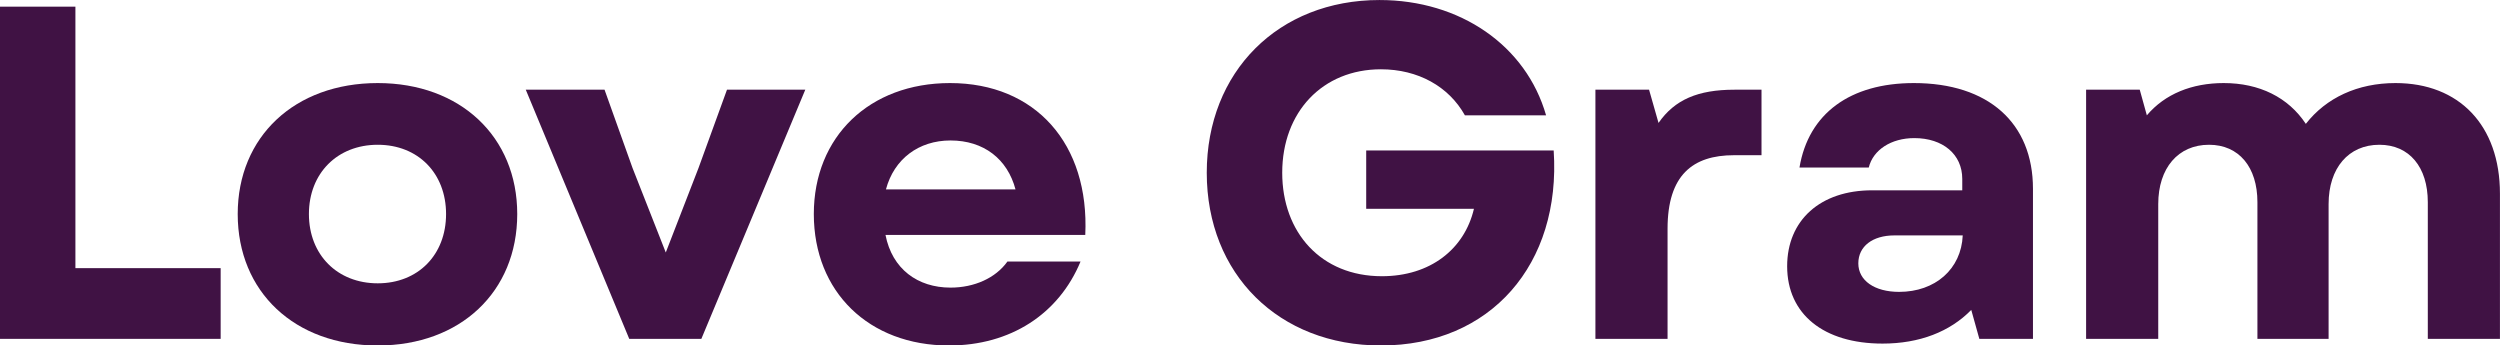 <svg xmlns="http://www.w3.org/2000/svg" xmlns:xlink="http://www.w3.org/1999/xlink" zoomAndPan="magnify" preserveAspectRatio="xMidYMid meet" version="1.0" viewBox="31.28 164.32 313.52 43.32"><defs><g/></defs><g fill="#401244" fill-opacity="1"><g transform="translate(26.276, 206.815)"><g><path d="M 5 0 L 32.676 0 L 32.676 -8.867 L 14.461 -8.867 L 14.461 -41.66 L 5 -41.66 Z M 5 0 "/></g></g></g><g fill="#401244" fill-opacity="1"><g transform="translate(58.771, 206.815)"><g><path d="M 19.879 0.832 C 30.234 0.832 37.375 -5.891 37.375 -15.652 C 37.375 -25.352 30.234 -32.078 19.879 -32.078 C 9.465 -32.078 2.32 -25.352 2.32 -15.652 C 2.32 -5.891 9.465 0.832 19.879 0.832 Z M 11.25 -15.652 C 11.25 -20.77 14.82 -24.34 19.879 -24.34 C 24.938 -24.34 28.449 -20.77 28.449 -15.652 C 28.449 -10.535 24.938 -6.965 19.879 -6.965 C 14.82 -6.965 11.25 -10.535 11.25 -15.652 Z M 11.25 -15.652 "/></g></g></g><g fill="#401244" fill-opacity="1"><g transform="translate(96.68, 206.815)"><g><path d="M 13.512 0 L 22.555 0 L 35.59 -31.246 L 25.77 -31.246 L 22.199 -21.426 L 18.094 -10.832 L 13.926 -21.426 L 10.414 -31.246 L 0.535 -31.246 Z M 13.512 0 "/></g></g></g><g fill="#401244" fill-opacity="1"><g transform="translate(131.019, 206.815)"><g><path d="M 19.281 0.832 C 26.961 0.832 33.031 -3.094 35.77 -9.699 L 26.602 -9.699 C 25.117 -7.617 22.438 -6.426 19.461 -6.426 C 15.355 -6.426 12.141 -8.75 11.309 -13.035 L 36.363 -13.035 C 36.898 -24.461 30.113 -32.078 19.402 -32.078 C 9.285 -32.078 2.32 -25.352 2.32 -15.652 C 2.32 -5.891 9.227 0.832 19.281 0.832 Z M 11.367 -18.746 C 12.379 -22.555 15.473 -24.879 19.461 -24.879 C 23.629 -24.879 26.602 -22.555 27.613 -18.746 Z M 11.367 -18.746 "/></g></g></g><g fill="#401244" fill-opacity="1"><g transform="translate(167.858, 206.815)"><g/></g></g><g fill="#401244" fill-opacity="1"><g transform="translate(180.058, 206.815)"><g><path d="M 24.402 0.832 C 38.148 0.832 47.016 -9.344 46.066 -23.629 L 22.555 -23.629 L 22.555 -16.309 L 36.066 -16.309 C 34.875 -11.25 30.59 -7.855 24.52 -7.855 C 16.902 -7.855 12.023 -13.332 12.023 -20.832 C 12.023 -28.449 17.082 -33.805 24.402 -33.805 C 29.043 -33.805 32.91 -31.66 34.934 -28.031 L 45.113 -28.031 C 42.613 -36.781 34.34 -42.492 24.223 -42.492 C 11.547 -42.492 2.559 -33.508 2.559 -20.832 C 2.559 -8.094 11.605 0.832 24.402 0.832 Z M 24.402 0.832 "/></g></g></g><g fill="#401244" fill-opacity="1"><g transform="translate(226.835, 206.815)"><g><path d="M 4.523 0 L 13.57 0 L 13.57 -13.809 C 13.57 -20.531 16.723 -23.031 21.902 -23.031 L 25.352 -23.031 L 25.352 -31.246 L 21.961 -31.246 C 17.379 -31.246 14.461 -29.996 12.438 -27.078 L 11.25 -31.246 L 4.523 -31.246 Z M 4.523 0 "/></g></g></g><g fill="#401244" fill-opacity="1"><g transform="translate(252.426, 206.815)"><g><path d="M 14.938 0.594 C 19.582 0.594 23.391 -0.895 26.066 -3.629 L 27.078 0 L 33.805 0 L 33.805 -18.809 C 33.805 -27.078 28.211 -32.078 18.867 -32.078 C 10.891 -32.078 5.652 -28.27 4.523 -21.484 L 13.211 -21.484 C 13.746 -23.688 16.008 -25.176 18.926 -25.176 C 22.496 -25.176 24.938 -23.152 24.938 -20.055 L 24.938 -18.629 L 13.629 -18.629 C 7.141 -18.629 2.977 -14.879 2.977 -9.105 C 2.977 -3.094 7.559 0.594 14.938 0.594 Z M 11.902 -9.465 C 11.902 -11.605 13.688 -12.973 16.426 -12.973 L 24.996 -12.973 C 24.816 -8.75 21.543 -5.891 17.02 -5.891 C 13.926 -5.891 11.902 -7.32 11.902 -9.465 Z M 11.902 -9.465 "/></g></g></g><g fill="#401244" fill-opacity="1"><g transform="translate(288.371, 206.815)"><g><path d="M 4.523 0 L 13.57 0 L 13.57 -16.902 C 13.57 -21.426 16.07 -24.34 19.938 -24.34 C 23.688 -24.34 26.008 -21.543 26.008 -17.141 L 26.008 0 L 34.934 0 L 34.934 -16.902 C 34.934 -21.426 37.434 -24.34 41.305 -24.34 C 45.055 -24.34 47.375 -21.543 47.375 -17.141 L 47.375 0 L 56.422 0 L 56.422 -18.211 C 56.422 -26.781 51.301 -32.078 43.328 -32.078 C 38.566 -32.078 34.637 -30.234 32.078 -26.961 C 29.875 -30.293 26.246 -32.078 21.781 -32.078 C 17.797 -32.078 14.402 -30.711 12.141 -28.031 L 11.25 -31.246 L 4.523 -31.246 Z M 4.523 0 "/></g></g></g></svg>